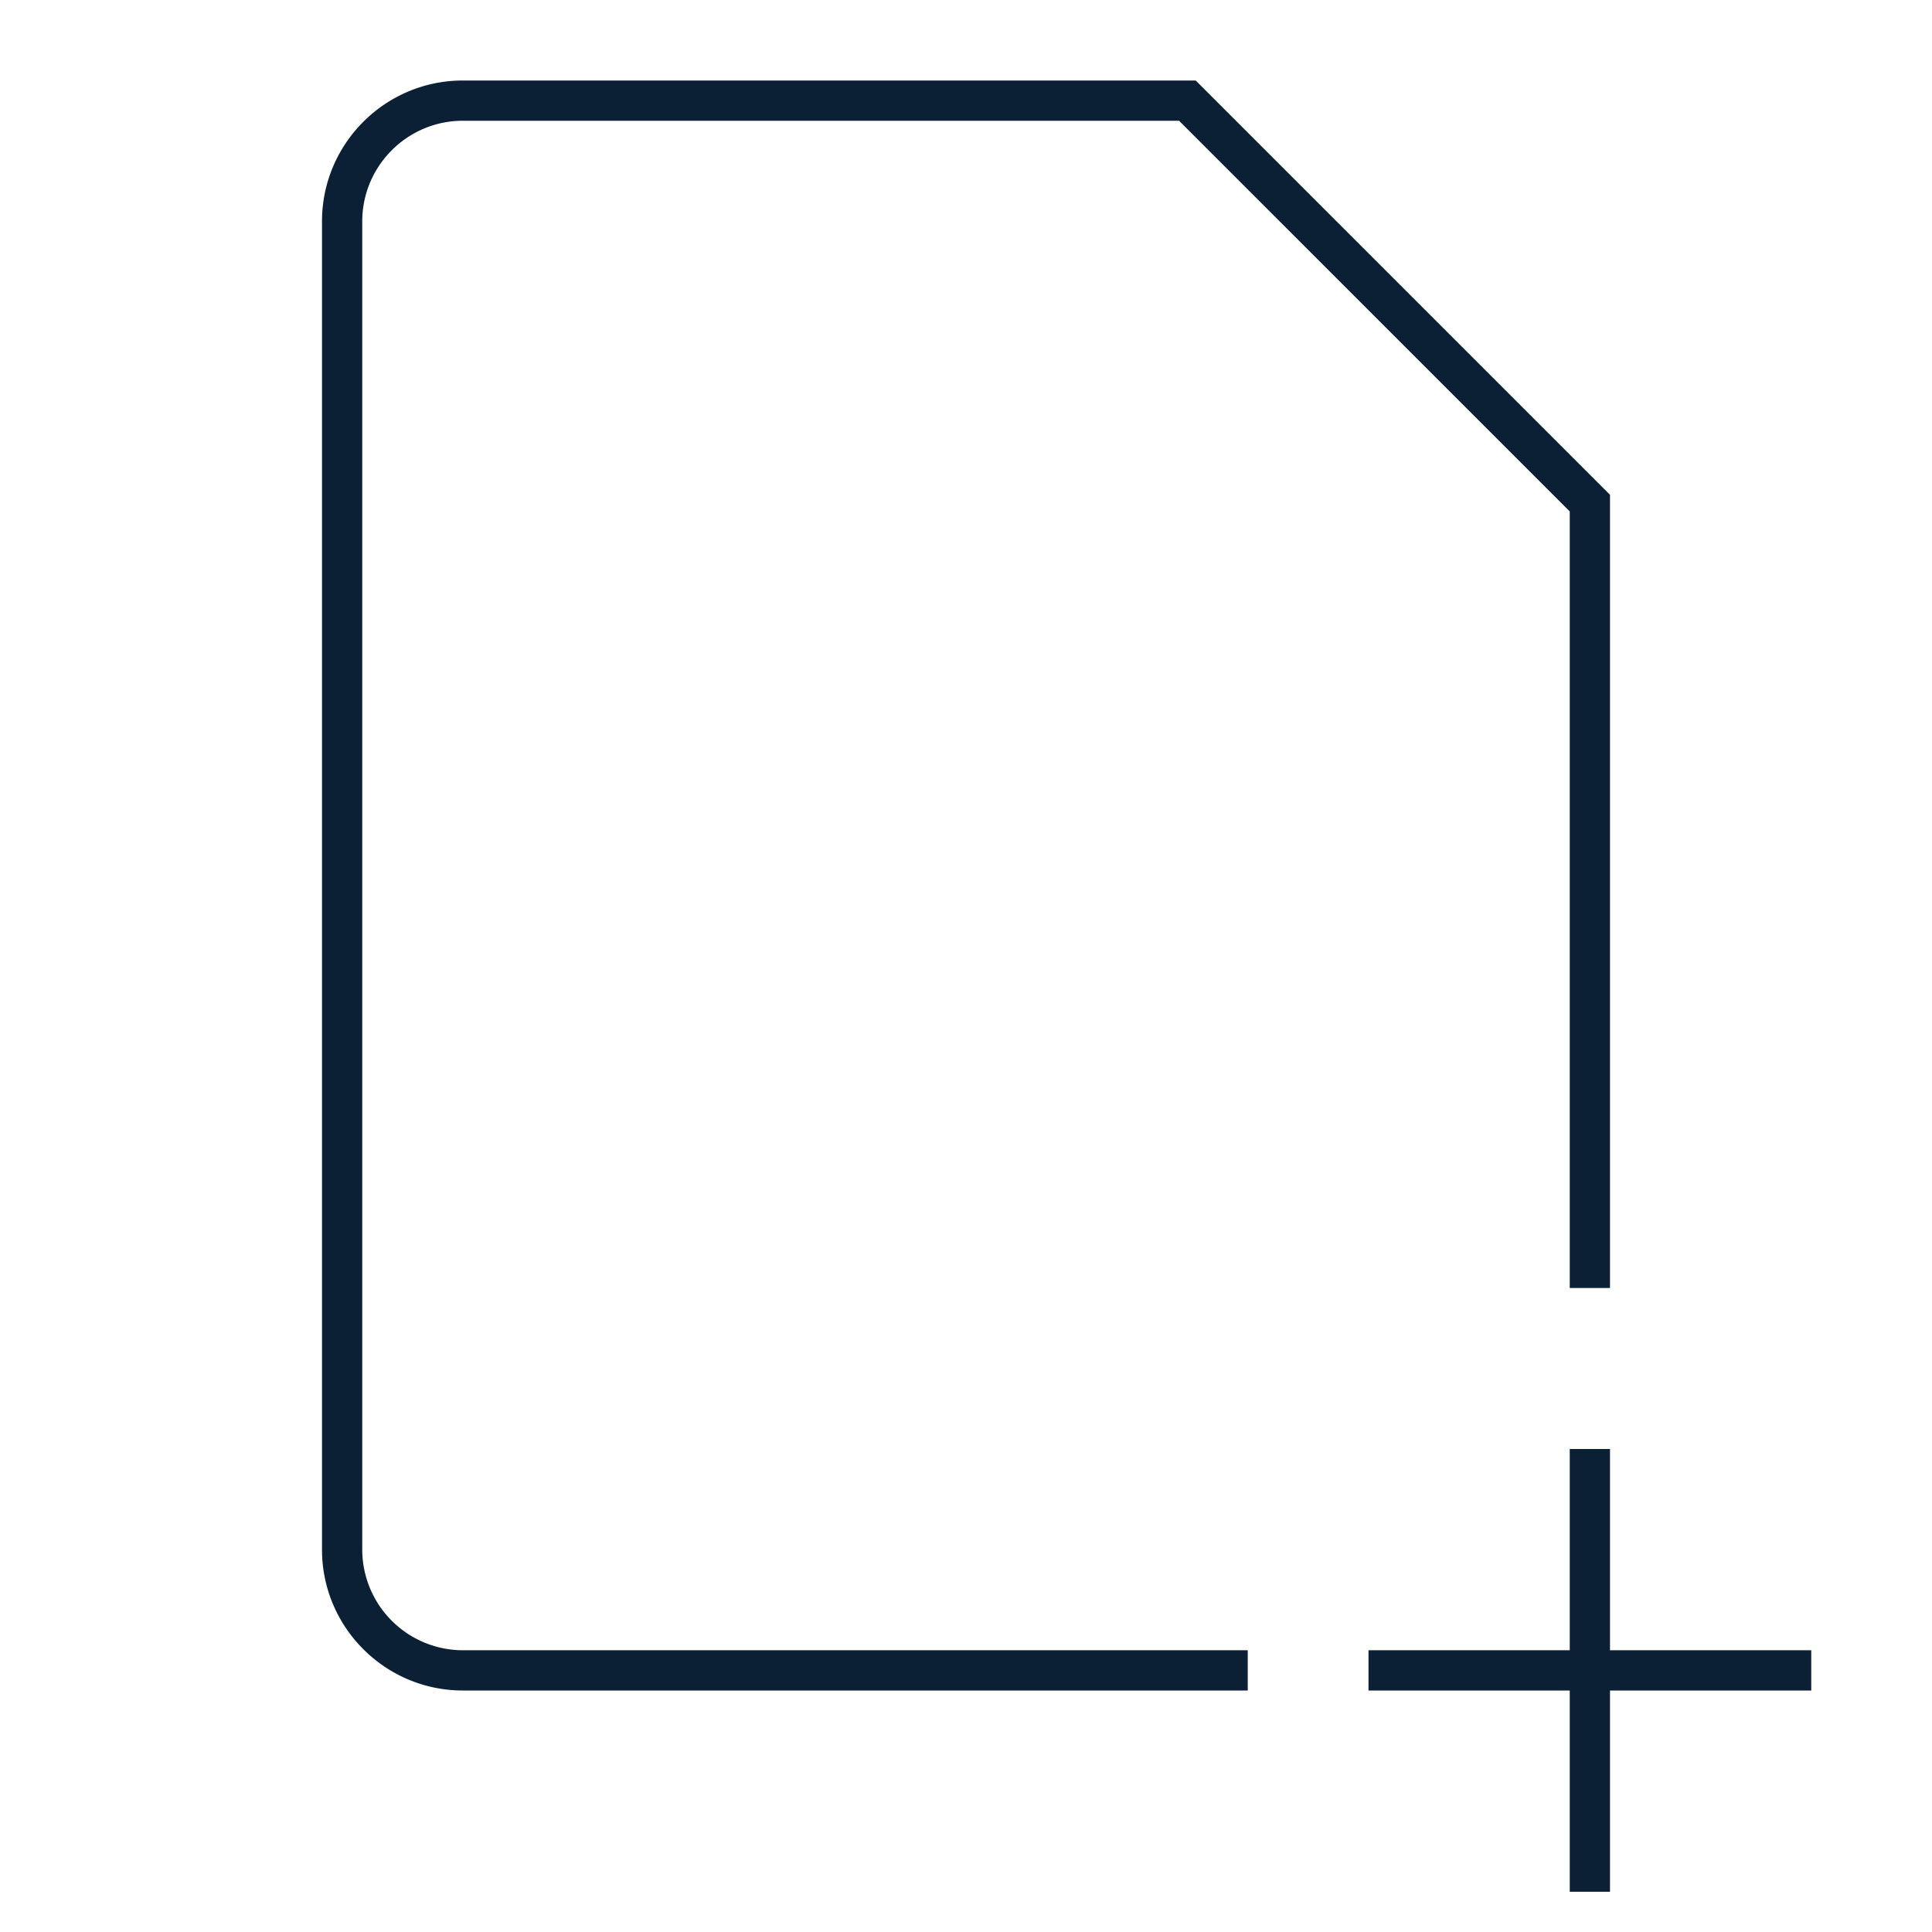 <svg xmlns="http://www.w3.org/2000/svg" width="48" height="48" viewBox="0 0 48 48"><g fill="none" fill-rule="evenodd"><path d="M0 0h48v48H0z"/><path fill="#0B1F35" fill-rule="nonzero" d="M11.5 42H31v-1H11.5A2.503 2.503 0 0 1 9 38.5v-33C9 4.122 10.122 3 11.5 3h17.793L39 12.707V32h1V12.293L29.707 2H11.5C9.57 2 8 3.57 8 5.5v33c0 1.93 1.57 3.5 3.5 3.5zM40 47v-5h5v-1h-5v-5h-1v5h-5v1h5v5z"/></g></svg>